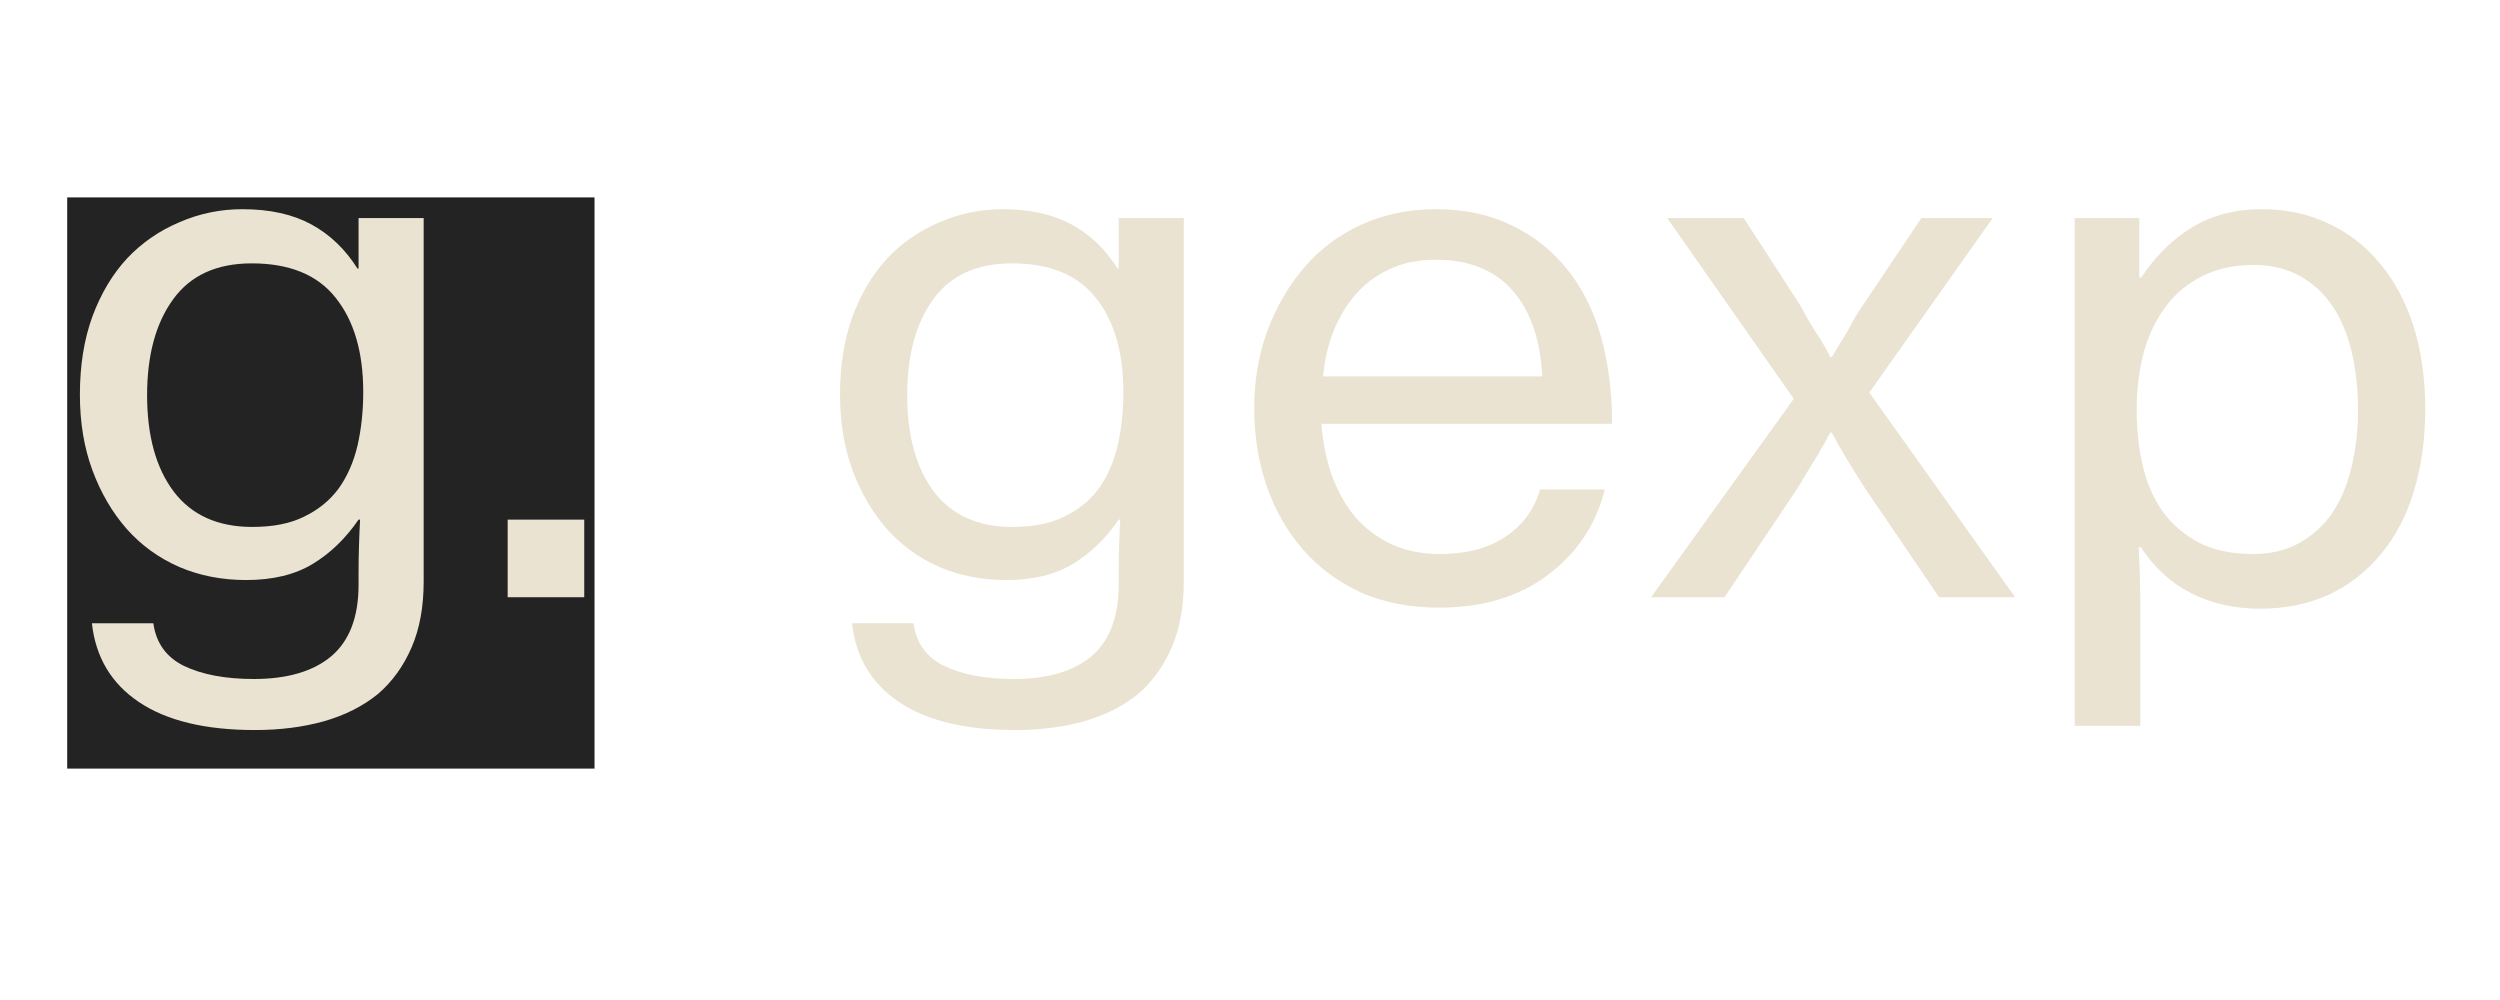 <svg xmlns="http://www.w3.org/2000/svg" xmlns:xlink="http://www.w3.org/1999/xlink" width="100" zoomAndPan="magnify" viewBox="0 0 75 30" height="40" preserveAspectRatio="xMidYMid meet" version="1.0"><defs><g/><clipPath id="d5bb05066c"><path d="M 2.016 5.922 L 17.852 5.922 L 17.852 23.059 L 2.016 23.059 Z M 2.016 5.922 " clip-rule="nonzero"/></clipPath></defs><g clip-path="url(#d5bb05066c)"><path fill="#232323" d="M 2.016 5.922 L 17.836 5.922 L 17.836 23.09 L 2.016 23.09 Z M 2.016 5.922 " fill-opacity="1" fill-rule="nonzero"/></g><g fill="#eae3d2" fill-opacity="1"><g transform="translate(1.491, 17.917)"><g><path d="M 6.156 3.984 C 4.664 3.984 3.504 3.703 2.672 3.141 C 1.848 2.586 1.379 1.801 1.266 0.781 L 3.109 0.781 C 3.191 1.375 3.5 1.801 4.031 2.062 C 4.57 2.32 5.27 2.453 6.125 2.453 C 7.133 2.453 7.91 2.223 8.453 1.766 C 8.992 1.305 9.266 0.594 9.266 -0.375 L 9.266 -0.703 C 9.266 -1.023 9.27 -1.328 9.281 -1.609 C 9.289 -1.898 9.301 -2.141 9.312 -2.328 L 9.266 -2.328 C 8.879 -1.766 8.422 -1.32 7.891 -1 C 7.359 -0.676 6.691 -0.516 5.891 -0.516 C 5.172 -0.516 4.504 -0.645 3.891 -0.906 C 3.273 -1.176 2.75 -1.555 2.312 -2.047 C 1.875 -2.547 1.531 -3.133 1.281 -3.812 C 1.031 -4.488 0.906 -5.242 0.906 -6.078 C 0.906 -6.953 1.031 -7.734 1.281 -8.422 C 1.539 -9.117 1.891 -9.703 2.328 -10.172 C 2.773 -10.641 3.297 -11 3.891 -11.25 C 4.484 -11.508 5.113 -11.641 5.781 -11.641 C 6.602 -11.641 7.289 -11.488 7.844 -11.188 C 8.406 -10.883 8.867 -10.441 9.234 -9.859 L 9.266 -9.859 L 9.266 -11.375 L 11.219 -11.375 L 11.219 -0.469 C 11.219 0.289 11.098 0.945 10.859 1.5 C 10.617 2.062 10.281 2.531 9.844 2.906 C 9.395 3.27 8.859 3.539 8.234 3.719 C 7.609 3.895 6.914 3.984 6.156 3.984 Z M 6.078 -2.109 C 6.703 -2.109 7.223 -2.211 7.641 -2.422 C 8.066 -2.629 8.41 -2.91 8.672 -3.266 C 8.93 -3.629 9.117 -4.055 9.234 -4.547 C 9.348 -5.047 9.406 -5.582 9.406 -6.156 C 9.406 -7.352 9.129 -8.297 8.578 -8.984 C 8.035 -9.672 7.195 -10.016 6.062 -10.016 C 5.008 -10.016 4.223 -9.656 3.703 -8.938 C 3.18 -8.219 2.922 -7.258 2.922 -6.062 C 2.922 -4.844 3.188 -3.879 3.719 -3.172 C 4.258 -2.461 5.047 -2.109 6.078 -2.109 Z M 6.078 -2.109 "/></g></g></g><g fill="#eae3d2" fill-opacity="1"><g transform="translate(14.089, 17.917)"><g><path d="M 1.141 -2.328 L 3.438 -2.328 L 3.438 0 L 1.141 0 Z M 1.141 -2.328 "/></g></g></g><g fill="#eae3d2" fill-opacity="1"><g transform="translate(18.663, 17.917)"><g/></g></g><g fill="#eae3d2" fill-opacity="1"><g transform="translate(24.295, 17.917)"><g><path d="M 6.156 3.984 C 4.664 3.984 3.504 3.703 2.672 3.141 C 1.848 2.586 1.379 1.801 1.266 0.781 L 3.109 0.781 C 3.191 1.375 3.5 1.801 4.031 2.062 C 4.57 2.32 5.27 2.453 6.125 2.453 C 7.133 2.453 7.91 2.223 8.453 1.766 C 8.992 1.305 9.266 0.594 9.266 -0.375 L 9.266 -0.703 C 9.266 -1.023 9.27 -1.328 9.281 -1.609 C 9.289 -1.898 9.301 -2.141 9.312 -2.328 L 9.266 -2.328 C 8.879 -1.766 8.422 -1.32 7.891 -1 C 7.359 -0.676 6.691 -0.516 5.891 -0.516 C 5.172 -0.516 4.504 -0.645 3.891 -0.906 C 3.273 -1.176 2.75 -1.555 2.312 -2.047 C 1.875 -2.547 1.531 -3.133 1.281 -3.812 C 1.031 -4.488 0.906 -5.242 0.906 -6.078 C 0.906 -6.953 1.031 -7.734 1.281 -8.422 C 1.539 -9.117 1.891 -9.703 2.328 -10.172 C 2.773 -10.641 3.297 -11 3.891 -11.25 C 4.484 -11.508 5.113 -11.641 5.781 -11.641 C 6.602 -11.641 7.289 -11.488 7.844 -11.188 C 8.406 -10.883 8.867 -10.441 9.234 -9.859 L 9.266 -9.859 L 9.266 -11.375 L 11.219 -11.375 L 11.219 -0.469 C 11.219 0.289 11.098 0.945 10.859 1.5 C 10.617 2.062 10.281 2.531 9.844 2.906 C 9.395 3.27 8.859 3.539 8.234 3.719 C 7.609 3.895 6.914 3.984 6.156 3.984 Z M 6.078 -2.109 C 6.703 -2.109 7.223 -2.211 7.641 -2.422 C 8.066 -2.629 8.41 -2.91 8.672 -3.266 C 8.93 -3.629 9.117 -4.055 9.234 -4.547 C 9.348 -5.047 9.406 -5.582 9.406 -6.156 C 9.406 -7.352 9.129 -8.297 8.578 -8.984 C 8.035 -9.672 7.195 -10.016 6.062 -10.016 C 5.008 -10.016 4.223 -9.656 3.703 -8.938 C 3.18 -8.219 2.922 -7.258 2.922 -6.062 C 2.922 -4.844 3.188 -3.879 3.719 -3.172 C 4.258 -2.461 5.047 -2.109 6.078 -2.109 Z M 6.078 -2.109 "/></g></g></g><g fill="#eae3d2" fill-opacity="1"><g transform="translate(36.893, 17.917)"><g><path d="M 6.281 0.312 C 5.406 0.312 4.625 0.16 3.938 -0.141 C 3.258 -0.453 2.68 -0.879 2.203 -1.422 C 1.723 -1.973 1.359 -2.609 1.109 -3.328 C 0.859 -4.055 0.734 -4.836 0.734 -5.672 C 0.734 -6.492 0.863 -7.266 1.125 -7.984 C 1.395 -8.711 1.766 -9.348 2.234 -9.891 C 2.703 -10.441 3.27 -10.867 3.938 -11.172 C 4.613 -11.484 5.363 -11.641 6.188 -11.641 C 7.031 -11.641 7.773 -11.484 8.422 -11.172 C 9.078 -10.867 9.629 -10.441 10.078 -9.891 C 10.547 -9.328 10.895 -8.648 11.125 -7.859 C 11.352 -7.066 11.469 -6.18 11.469 -5.203 L 2.75 -5.203 C 2.789 -4.648 2.895 -4.133 3.062 -3.656 C 3.238 -3.176 3.473 -2.758 3.766 -2.406 C 4.066 -2.062 4.426 -1.789 4.844 -1.594 C 5.27 -1.395 5.758 -1.297 6.312 -1.297 C 7.102 -1.297 7.754 -1.469 8.266 -1.812 C 8.785 -2.156 9.133 -2.629 9.312 -3.234 L 11.25 -3.234 C 10.988 -2.18 10.422 -1.328 9.547 -0.672 C 8.68 -0.016 7.594 0.312 6.281 0.312 Z M 6.188 -10.125 C 5.676 -10.125 5.223 -10.035 4.828 -9.859 C 4.43 -9.68 4.094 -9.438 3.812 -9.125 C 3.531 -8.812 3.301 -8.441 3.125 -8.016 C 2.957 -7.598 2.848 -7.133 2.797 -6.625 L 9.375 -6.625 C 9.32 -7.727 9.023 -8.586 8.484 -9.203 C 7.941 -9.816 7.176 -10.125 6.188 -10.125 Z M 6.188 -10.125 "/></g></g></g><g fill="#eae3d2" fill-opacity="1"><g transform="translate(49.11, 17.917)"><g><path d="M 4.703 -5.953 L 0.906 -11.375 L 3.203 -11.375 L 4.891 -8.766 C 4.973 -8.609 5.066 -8.441 5.172 -8.266 C 5.273 -8.086 5.379 -7.922 5.484 -7.766 C 5.598 -7.586 5.703 -7.398 5.797 -7.203 L 5.844 -7.203 C 5.957 -7.398 6.07 -7.586 6.188 -7.766 C 6.281 -7.922 6.375 -8.086 6.469 -8.266 C 6.57 -8.453 6.676 -8.617 6.781 -8.766 L 8.531 -11.375 L 10.672 -11.375 L 6.969 -6.141 L 11.344 0 L 9.062 0 L 6.875 -3.219 C 6.77 -3.375 6.66 -3.547 6.547 -3.734 C 6.43 -3.922 6.316 -4.109 6.203 -4.297 C 6.078 -4.504 5.957 -4.719 5.844 -4.938 L 5.797 -4.938 C 5.68 -4.719 5.562 -4.504 5.438 -4.297 C 5.32 -4.109 5.207 -3.922 5.094 -3.734 C 4.988 -3.547 4.883 -3.375 4.781 -3.219 L 2.625 0 L 0.422 0 Z M 4.703 -5.953 "/></g></g></g><g fill="#eae3d2" fill-opacity="1"><g transform="translate(60.882, 17.917)"><g><path d="M 1.359 -11.375 L 3.297 -11.375 L 3.297 -9.594 L 3.359 -9.594 C 3.785 -10.238 4.289 -10.738 4.875 -11.094 C 5.469 -11.457 6.172 -11.641 6.984 -11.641 C 7.703 -11.641 8.359 -11.5 8.953 -11.219 C 9.555 -10.945 10.07 -10.551 10.5 -10.031 C 10.938 -9.52 11.273 -8.895 11.516 -8.156 C 11.754 -7.414 11.875 -6.582 11.875 -5.656 C 11.875 -4.738 11.758 -3.91 11.531 -3.172 C 11.312 -2.441 10.984 -1.816 10.547 -1.297 C 10.117 -0.773 9.598 -0.367 8.984 -0.078 C 8.367 0.203 7.68 0.344 6.922 0.344 C 6.148 0.344 5.457 0.188 4.844 -0.125 C 4.238 -0.438 3.738 -0.895 3.344 -1.5 L 3.281 -1.5 C 3.289 -1.301 3.301 -1.039 3.312 -0.719 C 3.32 -0.406 3.328 -0.031 3.328 0.406 L 3.328 3.859 L 1.359 3.859 Z M 6.719 -1.297 C 7.238 -1.297 7.695 -1.406 8.094 -1.625 C 8.488 -1.844 8.816 -2.141 9.078 -2.516 C 9.336 -2.898 9.531 -3.352 9.656 -3.875 C 9.789 -4.406 9.859 -4.984 9.859 -5.609 C 9.859 -6.234 9.797 -6.812 9.672 -7.344 C 9.547 -7.883 9.352 -8.348 9.094 -8.734 C 8.832 -9.117 8.504 -9.422 8.109 -9.641 C 7.711 -9.859 7.254 -9.969 6.734 -9.969 C 6.129 -9.969 5.609 -9.852 5.172 -9.625 C 4.734 -9.406 4.367 -9.098 4.078 -8.703 C 3.785 -8.305 3.566 -7.844 3.422 -7.312 C 3.285 -6.781 3.219 -6.211 3.219 -5.609 C 3.219 -5.016 3.281 -4.453 3.406 -3.922 C 3.531 -3.398 3.734 -2.941 4.016 -2.547 C 4.305 -2.16 4.672 -1.852 5.109 -1.625 C 5.547 -1.406 6.082 -1.297 6.719 -1.297 Z M 6.719 -1.297 "/></g></g></g></svg>